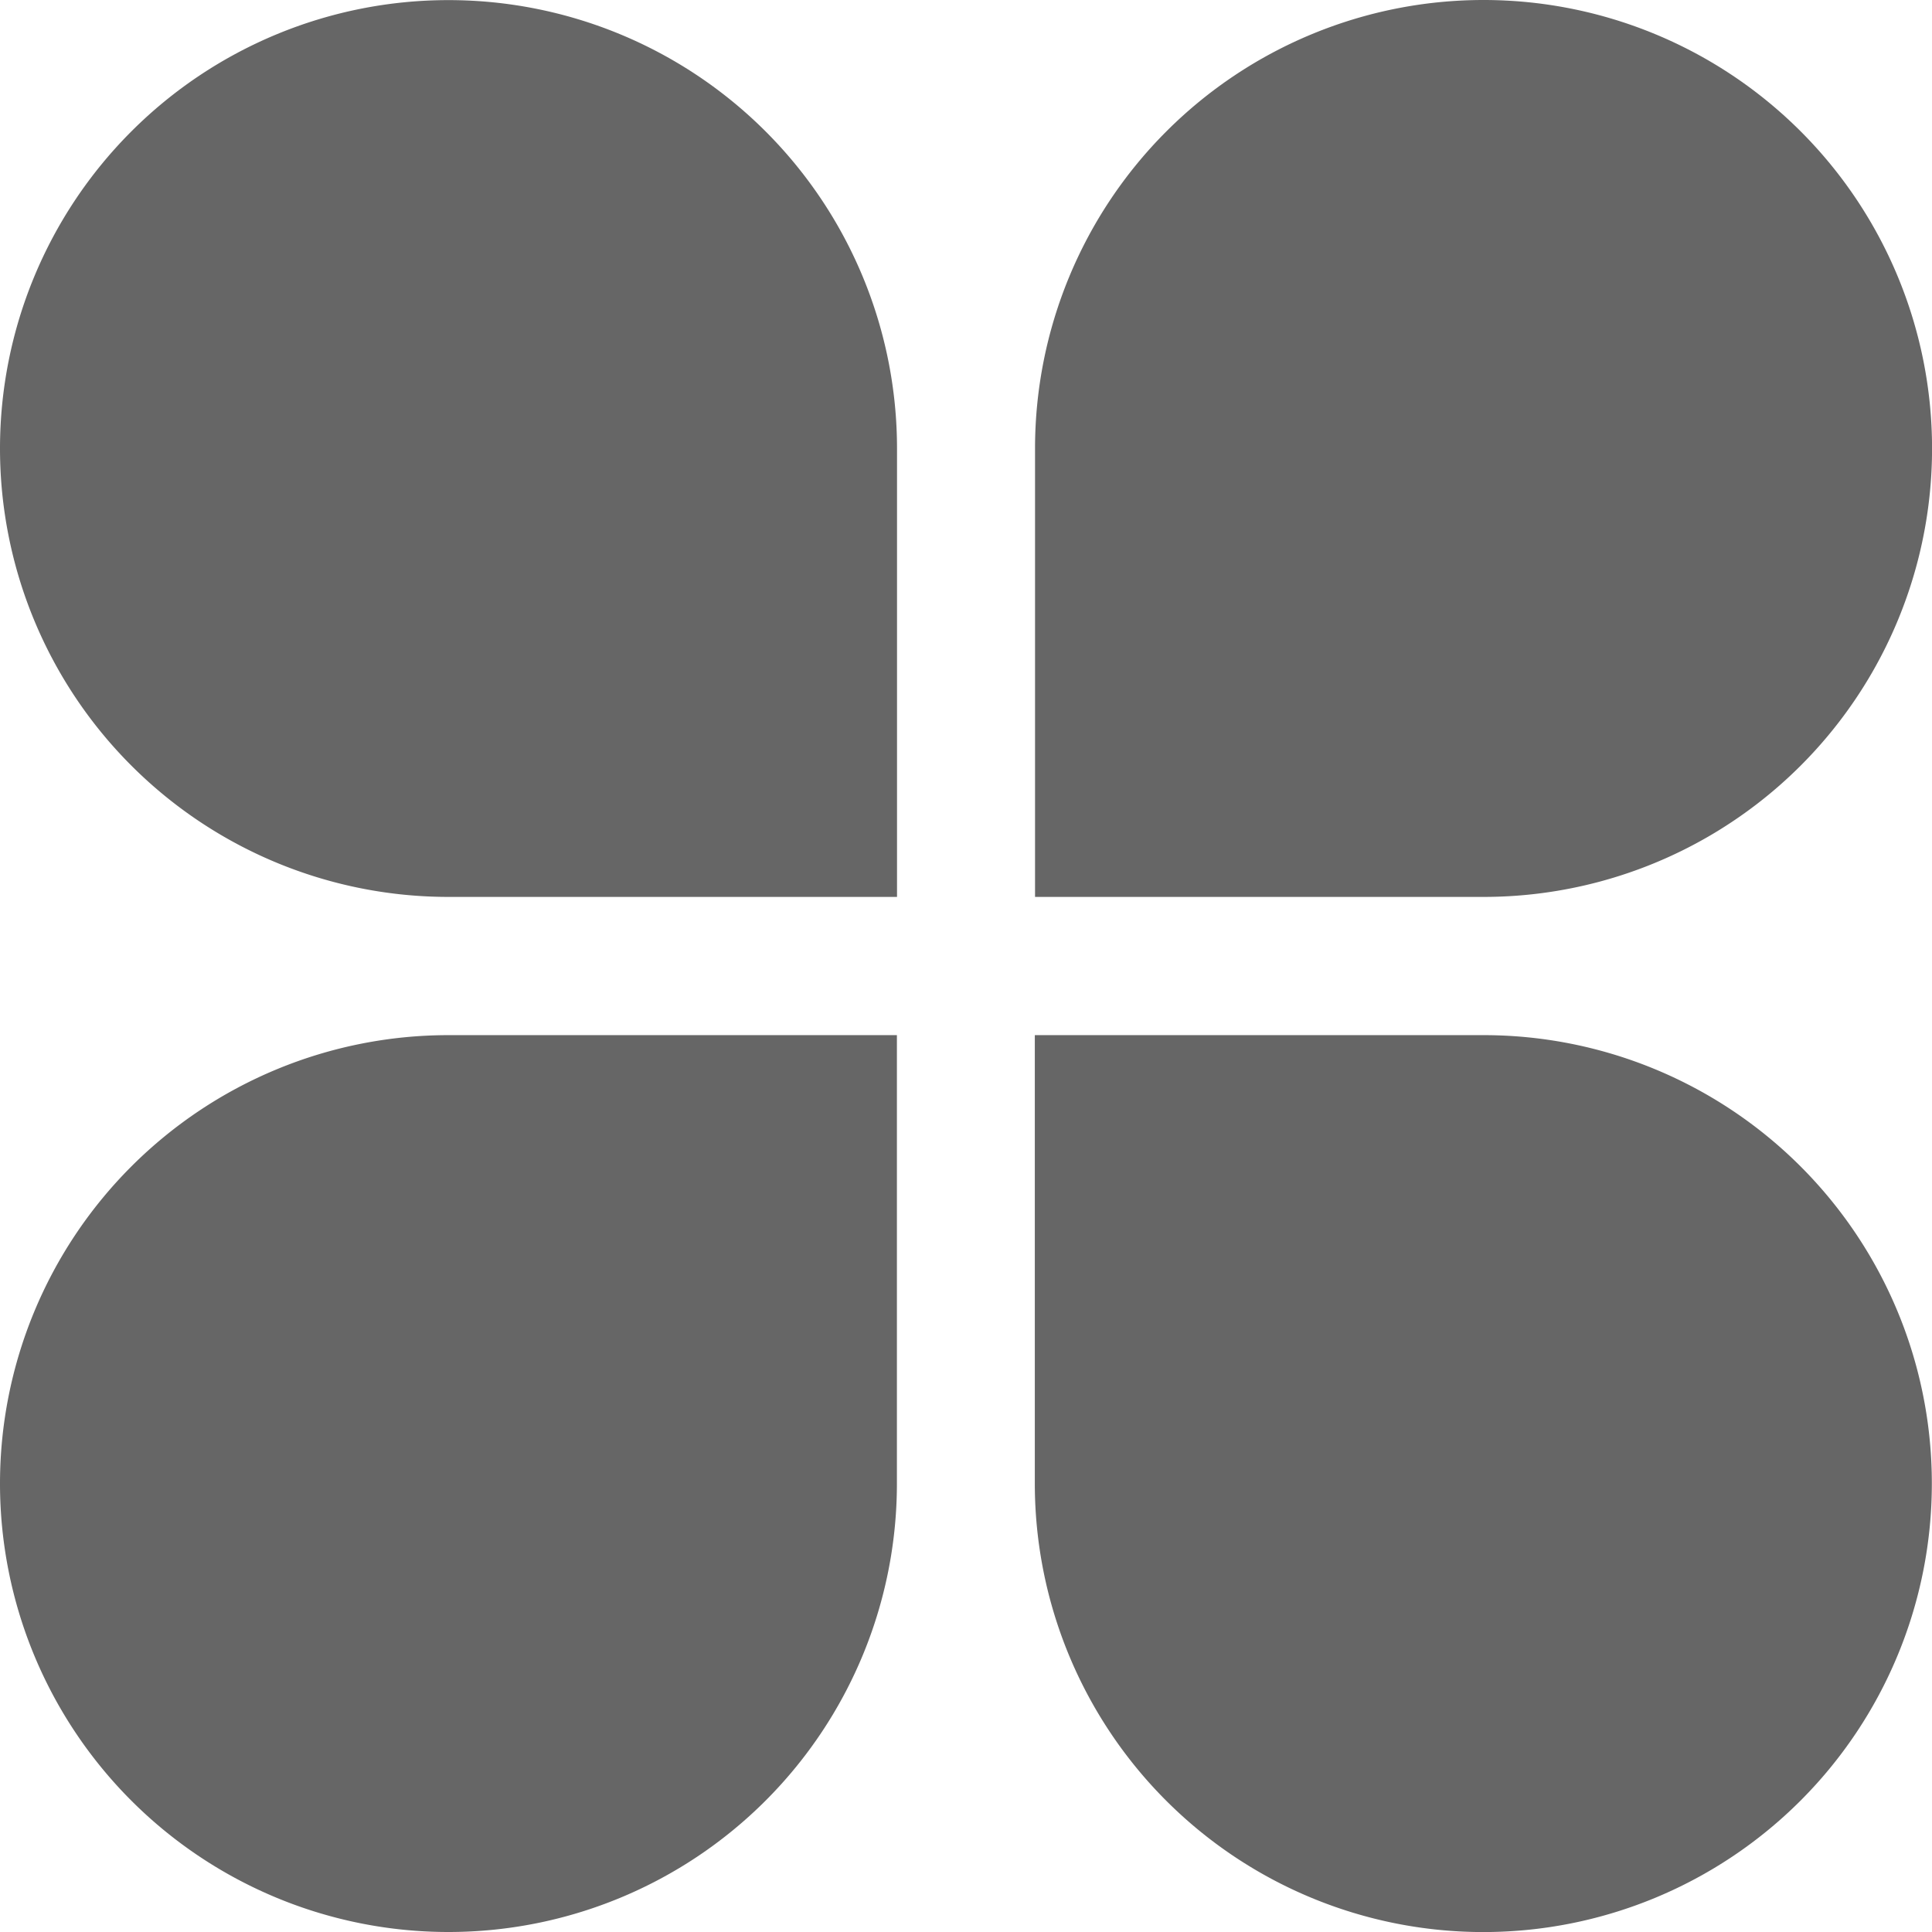 <?xml version="1.0" standalone="no"?><!DOCTYPE svg PUBLIC "-//W3C//DTD SVG 1.1//EN" "http://www.w3.org/Graphics/SVG/1.1/DTD/svg11.dtd"><svg t="1750829917810" class="icon" viewBox="0 0 1024 1024" version="1.1" xmlns="http://www.w3.org/2000/svg" p-id="12828" xmlns:xlink="http://www.w3.org/1999/xlink" width="200" height="200"><path d="M237.662 0.057a237.662 237.662 0 0 0 0 475.324h237.776V237.719A237.719 237.719 0 0 0 237.719 0.057z m786.366 237.662a237.662 237.662 0 0 0-475.438 0v237.662h237.776a237.662 237.662 0 0 0 237.662-237.662zM0 786.31a237.662 237.662 0 0 0 475.381 0V548.648H237.662A237.662 237.662 0 0 0 0 786.31z m786.253-237.662h-237.776v237.662a237.719 237.719 0 0 0 475.438 0 237.548 237.548 0 0 0-237.662-237.662z" fill="#666666" p-id="12829"></path></svg>